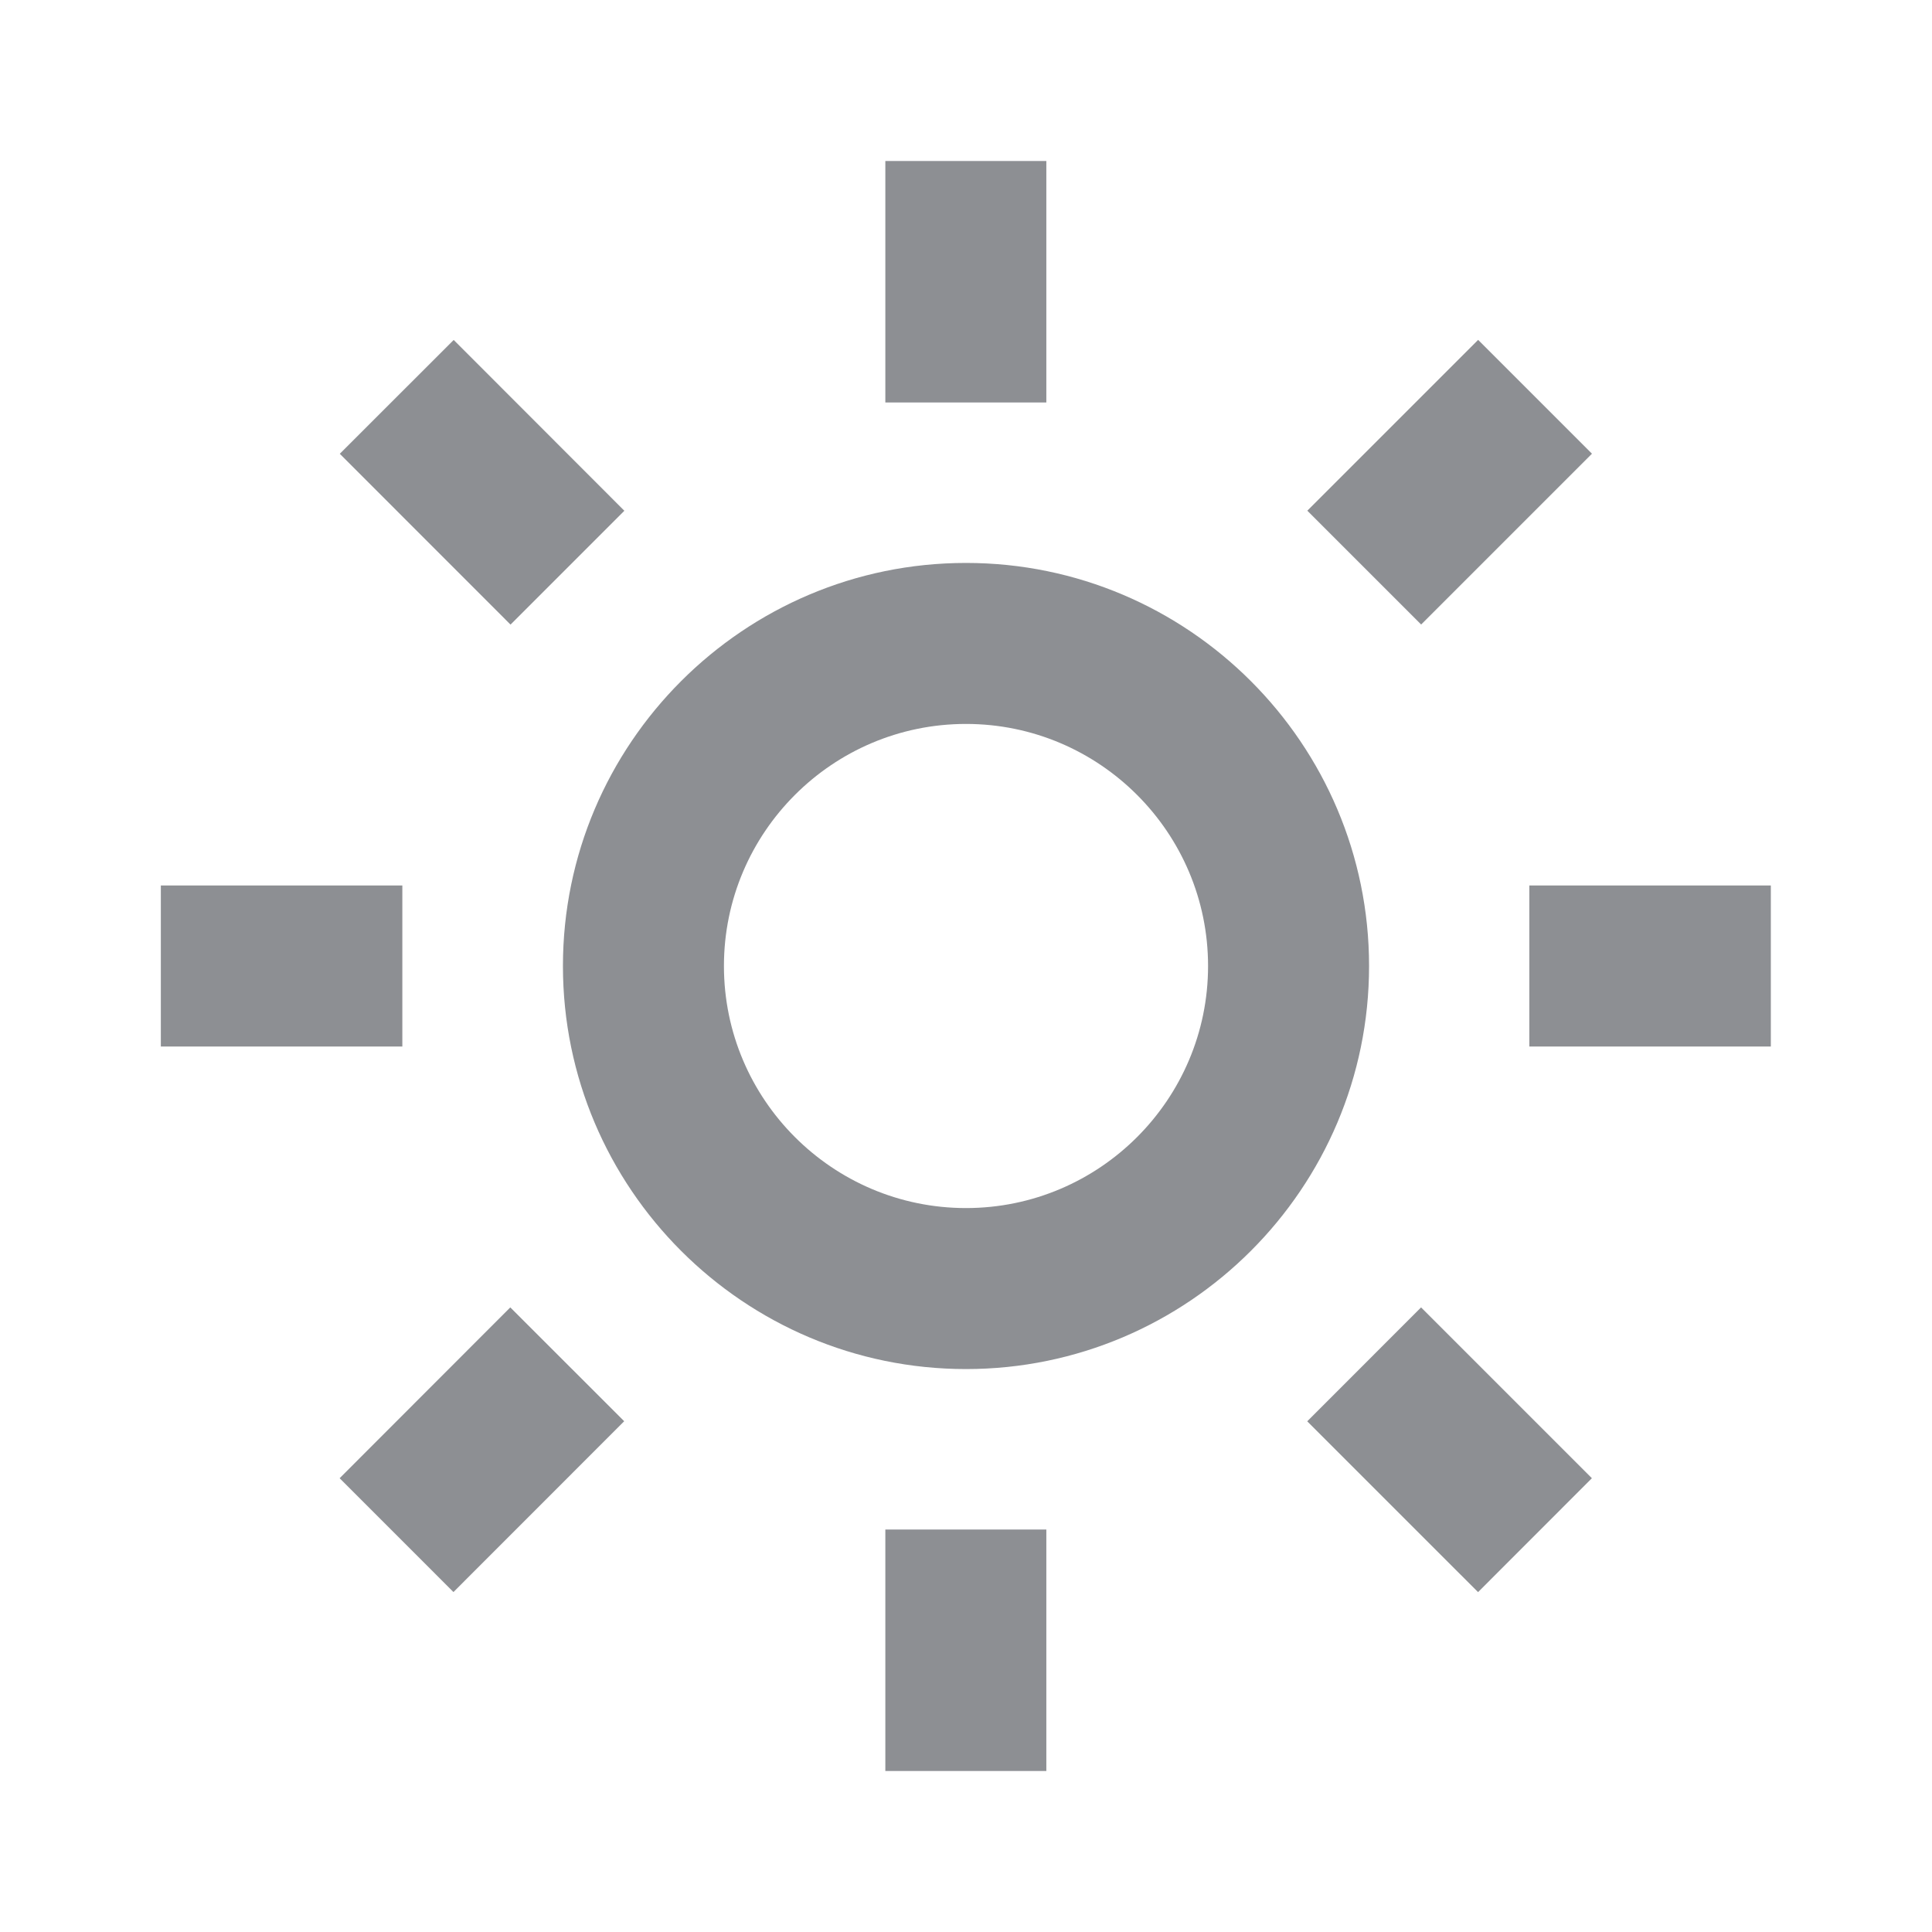 <svg width="24" height="24" viewBox="0 0 24 24" fill="none" xmlns="http://www.w3.org/2000/svg">
<path d="M6.993 12C6.993 14.761 9.239 17.007 12 17.007C14.761 17.007 17.007 14.761 17.007 12C17.007 9.239 14.761 6.993 12 6.993C9.239 6.993 6.993 9.239 6.993 12ZM12 8.993C13.658 8.993 15.007 10.342 15.007 12C15.007 13.658 13.658 15.007 12 15.007C10.342 15.007 8.993 13.658 8.993 12C8.993 10.342 10.342 8.993 12 8.993ZM10.998 19H12.998V22H10.998V19ZM10.998 2H12.998V5H10.998V2ZM1.998 11H4.998V13H1.998V11ZM18.998 11H21.998V13H18.998V11Z" fill="#8D8F93"/>
<path d="M4.219 18.363L6.339 16.241L7.754 17.655L5.633 19.777L4.219 18.363Z" fill="#8D8F93"/>
<path d="M16.24 6.344L18.362 4.222L19.776 5.636L17.654 7.758L16.24 6.344Z" fill="#8D8F93"/>
<path d="M6.342 7.759L4.221 5.637L5.636 4.223L7.756 6.345L6.342 7.759Z" fill="#8D8F93"/>
<path d="M19.775 18.363L18.361 19.778L16.239 17.656L17.653 16.241L19.775 18.363Z" fill="#8D8F93"/>
</svg>
